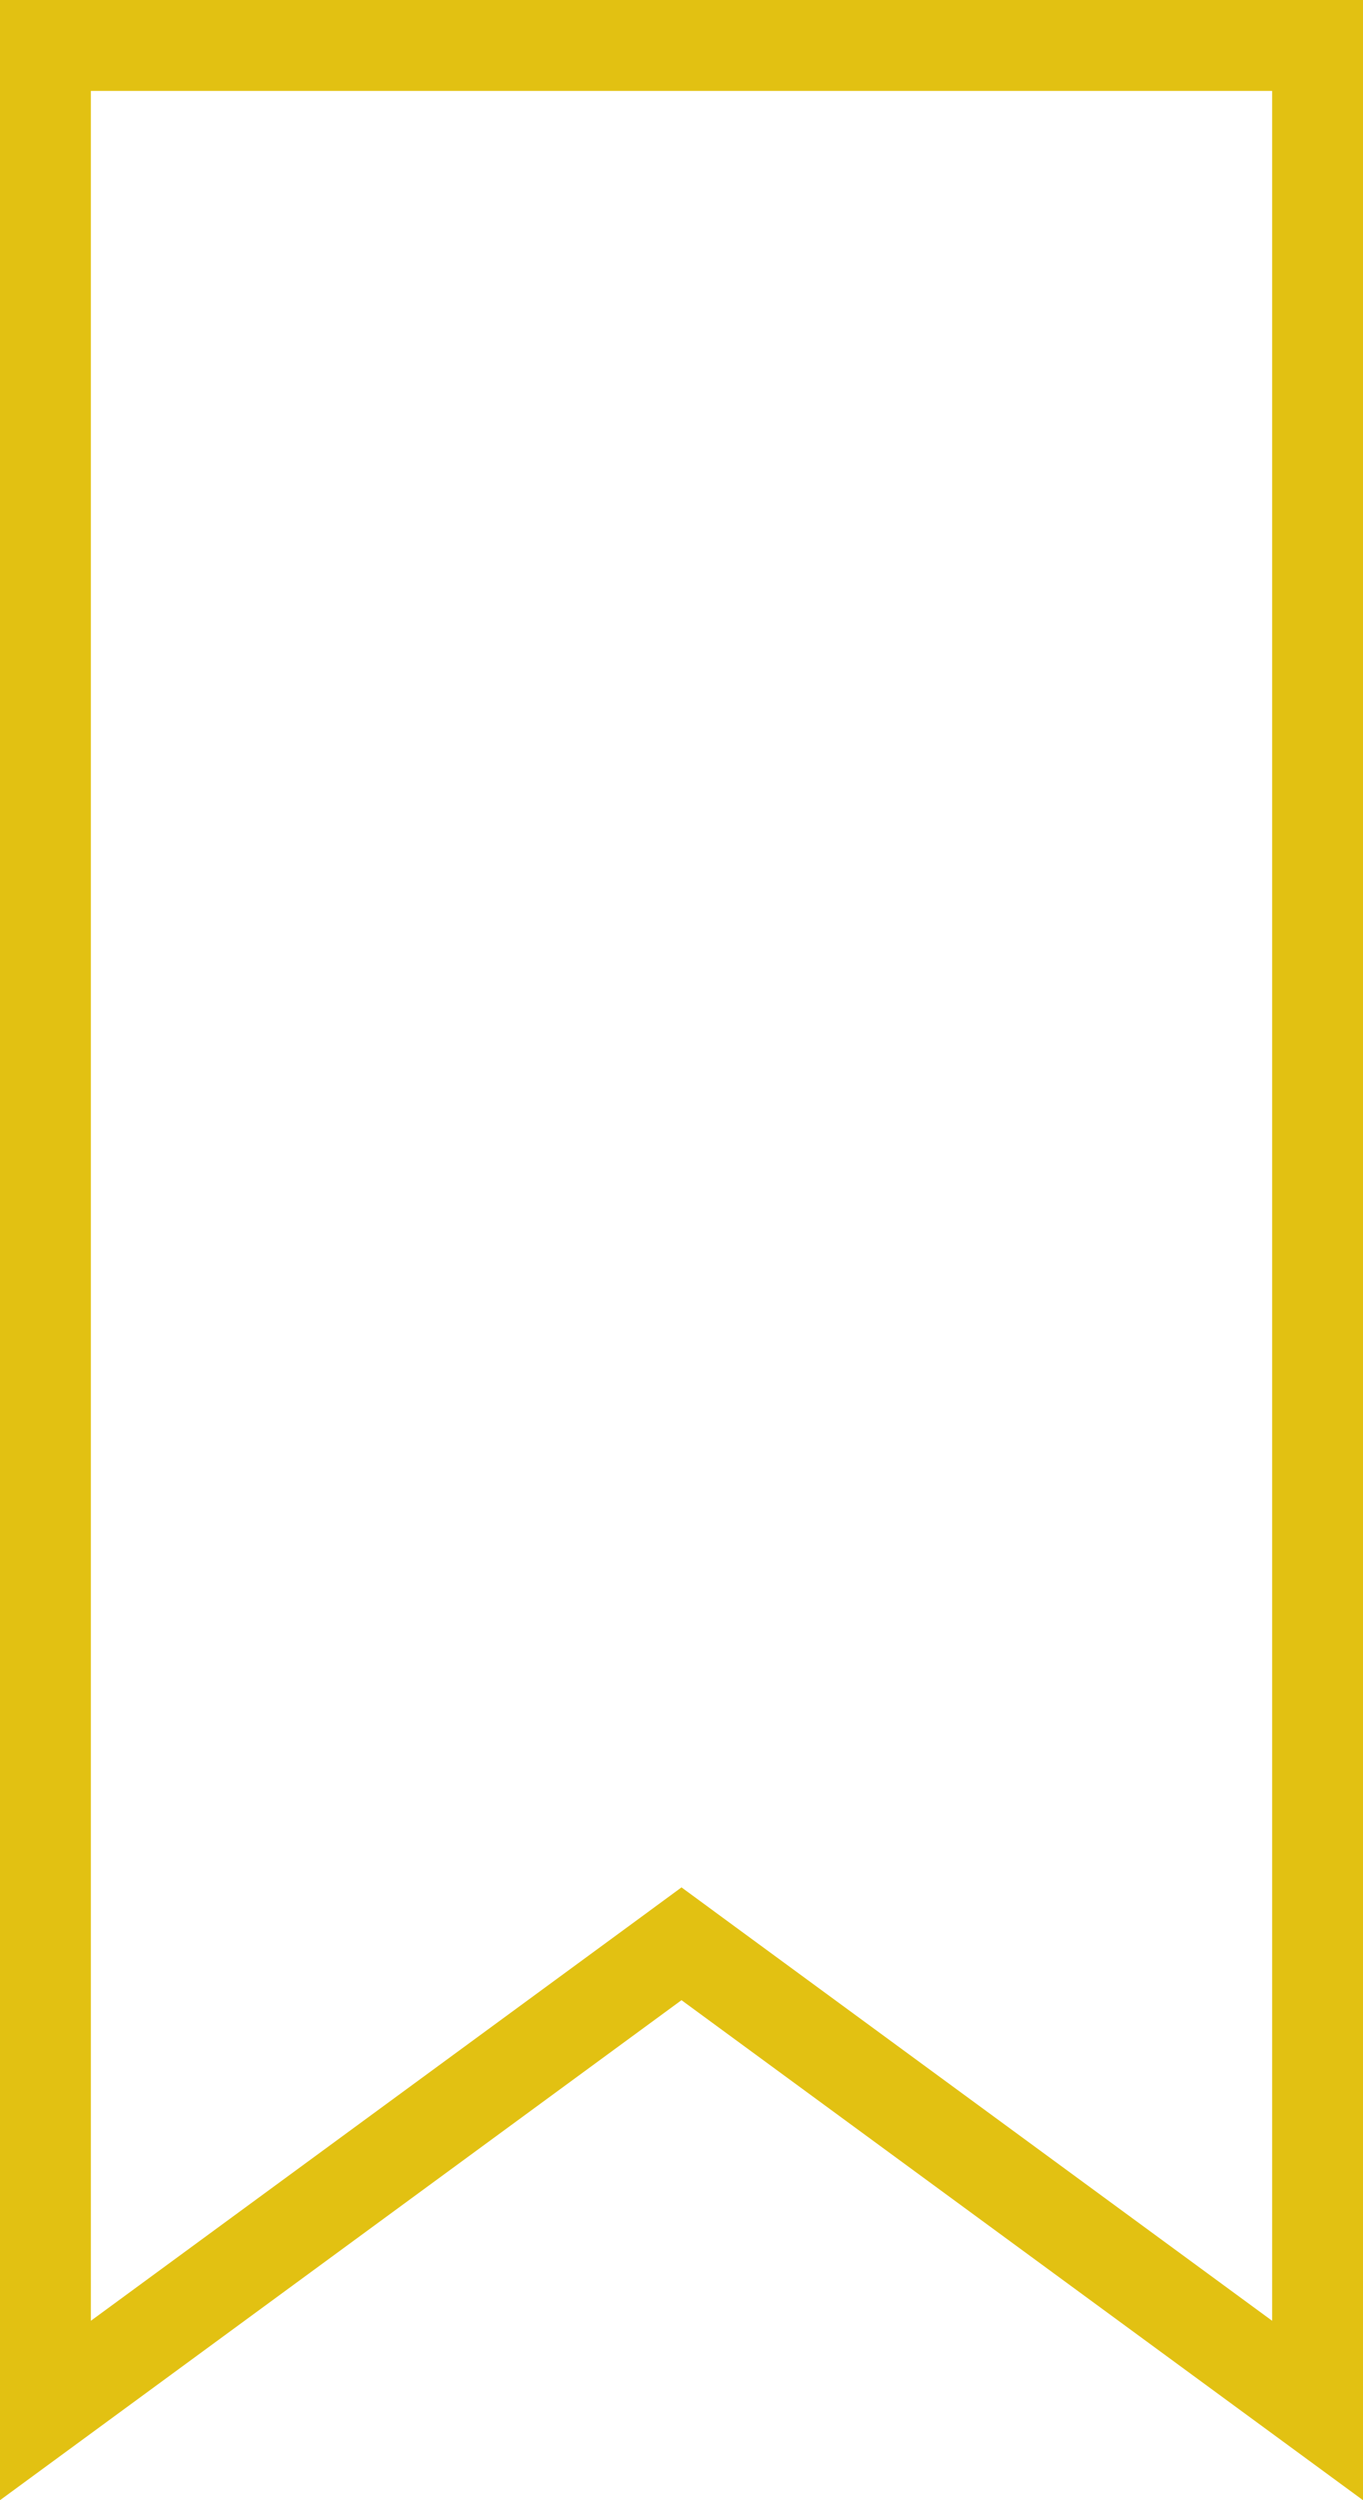<svg width="30" height="55" viewBox="0 0 30 55" fill="none" xmlns="http://www.w3.org/2000/svg">
<path d="M14.409 43.194L1 53.027V1H29V53.027L15.591 43.194L15 42.76L14.409 43.194Z" stroke="#E2C112" stroke-width="2"/>
</svg>
